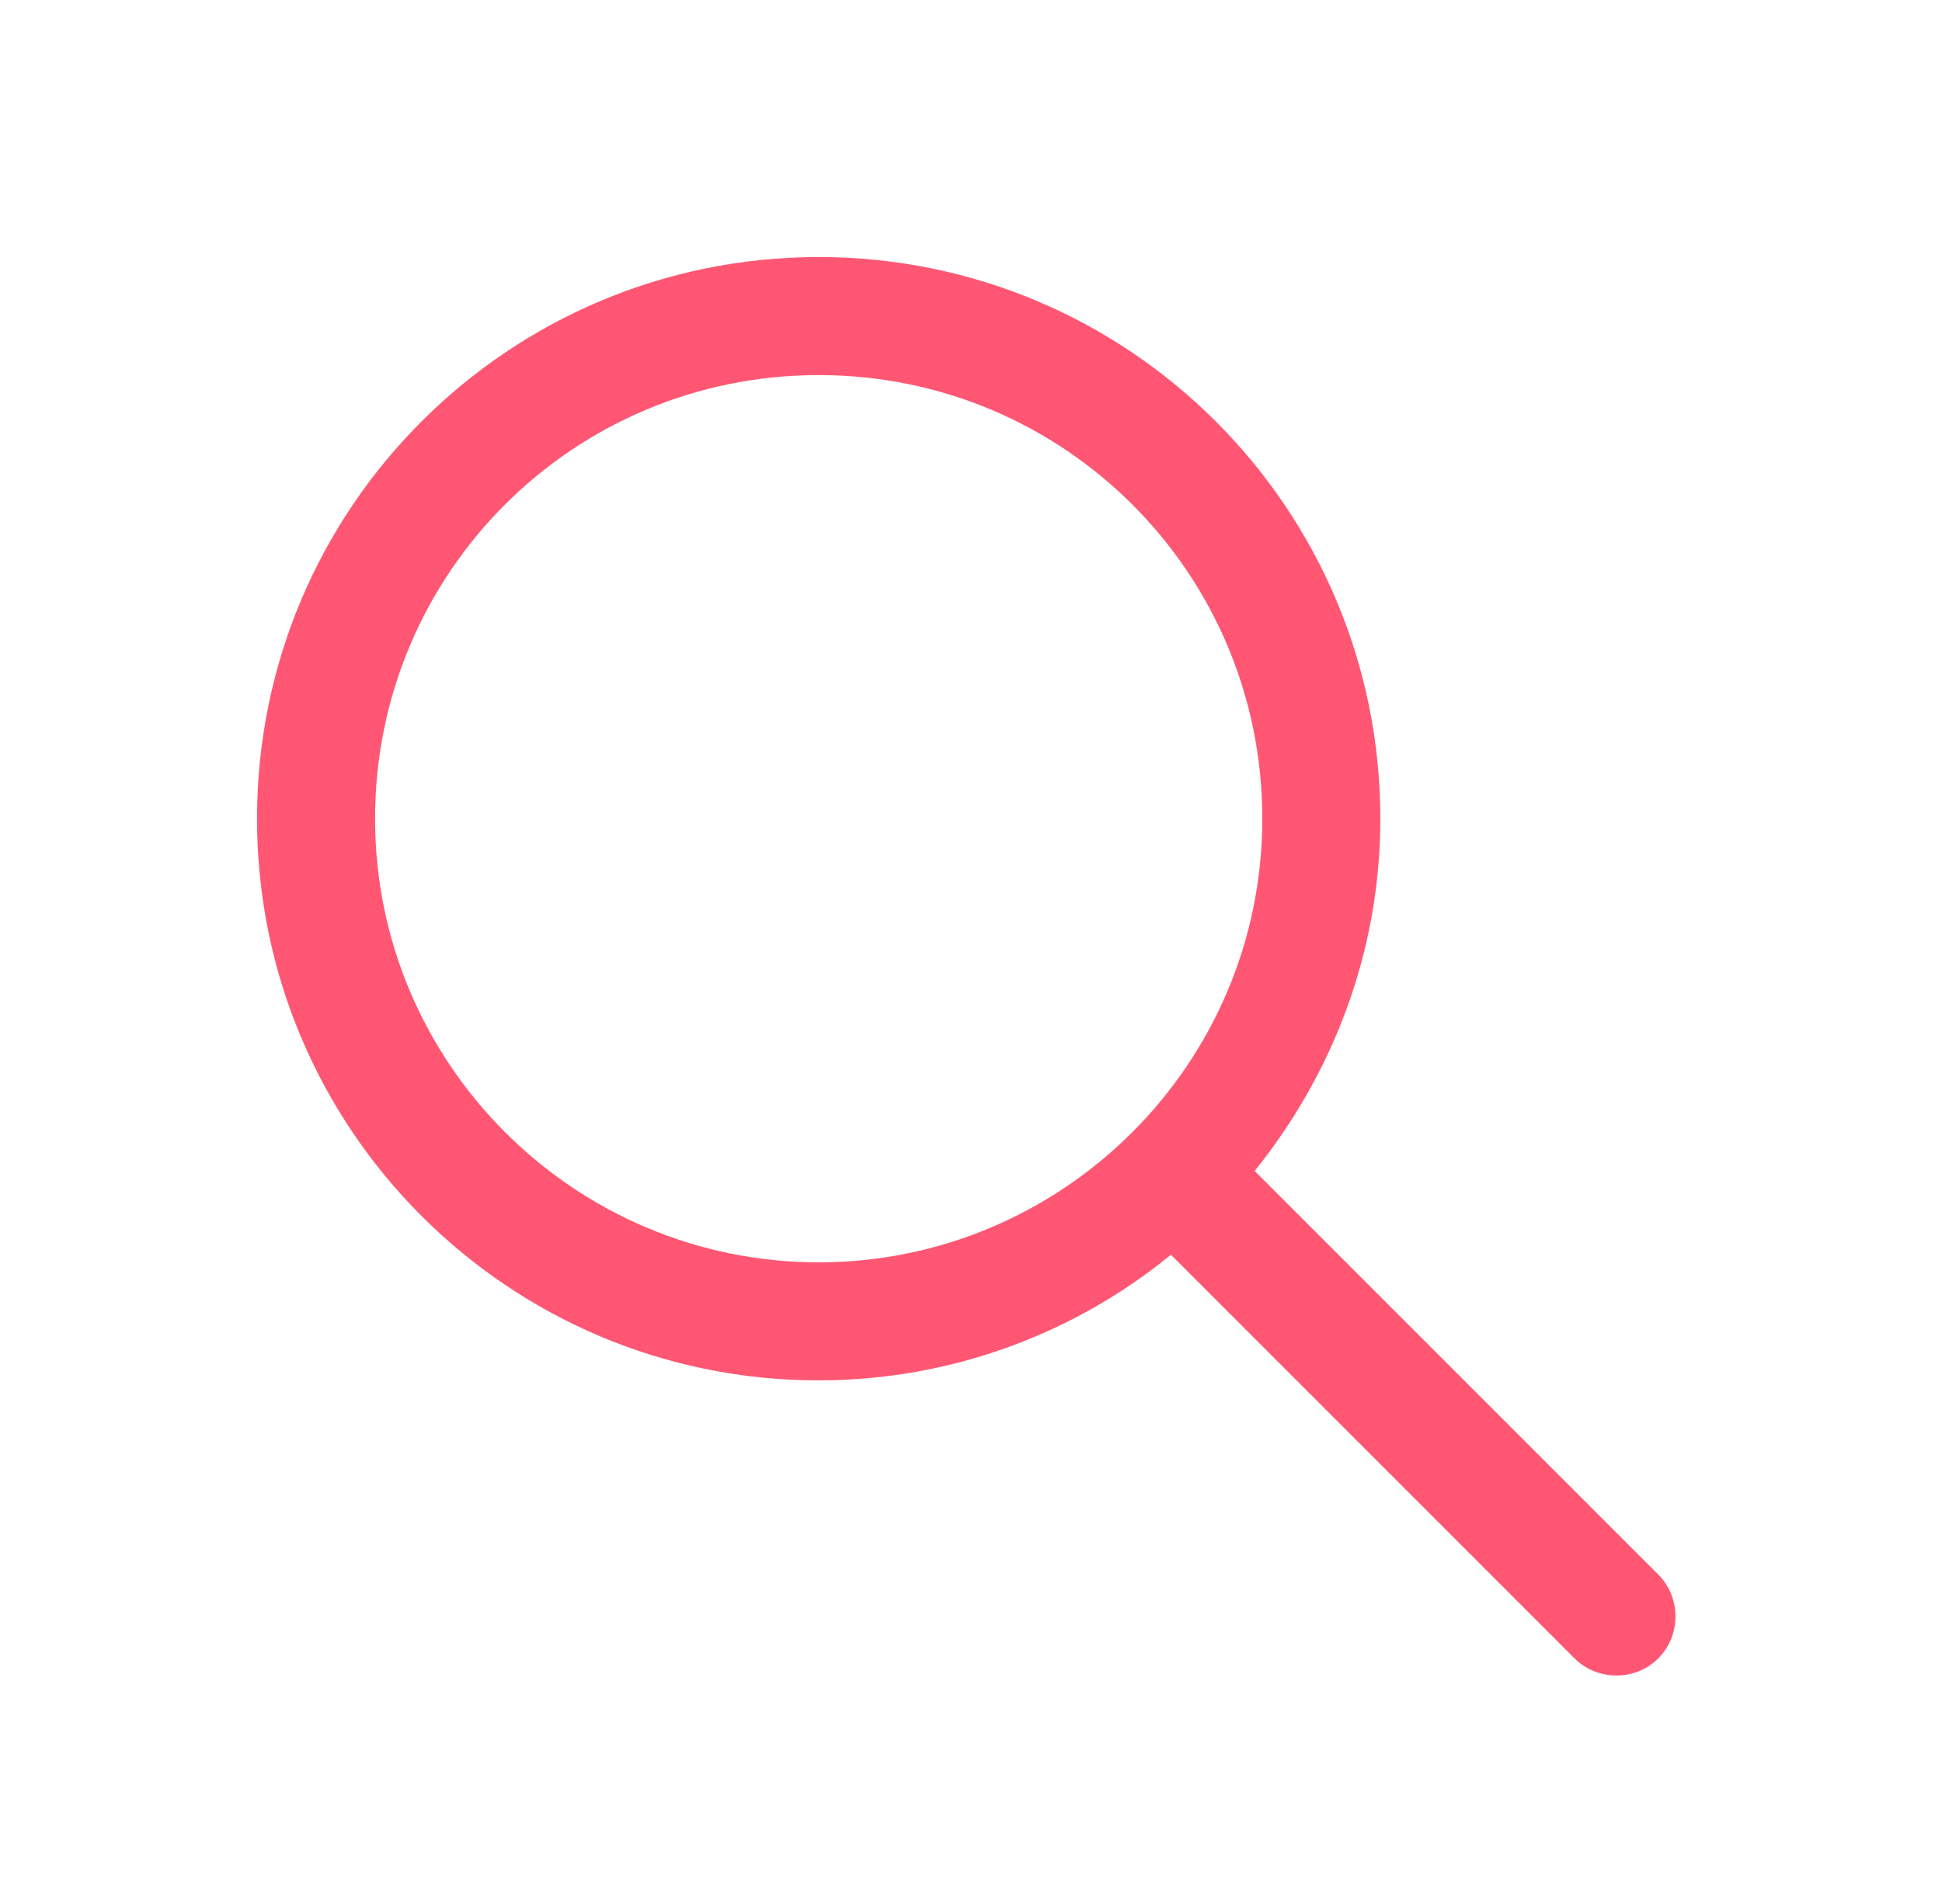 <?xml version="1.0" encoding="utf-8"?>
<!-- Generator: Adobe Illustrator 23.0.0, SVG Export Plug-In . SVG Version: 6.00 Build 0)  -->
<svg version="1.1" id="Capa_1" xmlns="http://www.w3.org/2000/svg" xmlns:xlink="http://www.w3.org/1999/xlink" x="0px" y="0px"
	 viewBox="0 0 102 100" style="enable-background:new 0 0 102 100;" xml:space="preserve">
<style type="text/css">
	.st0{fill:#FF5773;}
</style>
<g>
	<g>
		<path class="st0" d="M87.1,82.7L65.9,61.5C70,56.4,72.5,50,72.5,43c0-16.3-13.2-29.5-29.5-29.5S13.5,26.7,13.5,43
			S26.7,72.5,43,72.5c7,0,13.5-2.5,18.5-6.6l21.2,21.2c0.6,0.6,1.4,0.9,2.2,0.9s1.6-0.3,2.2-0.9C88.3,85.9,88.3,83.9,87.1,82.7z
			 M43,66.3c-12.8,0-23.3-10.4-23.3-23.3S30.1,19.7,43,19.7S66.3,30.1,66.3,43S55.8,66.3,43,66.3z"/>
	</g>
</g>
</svg>
